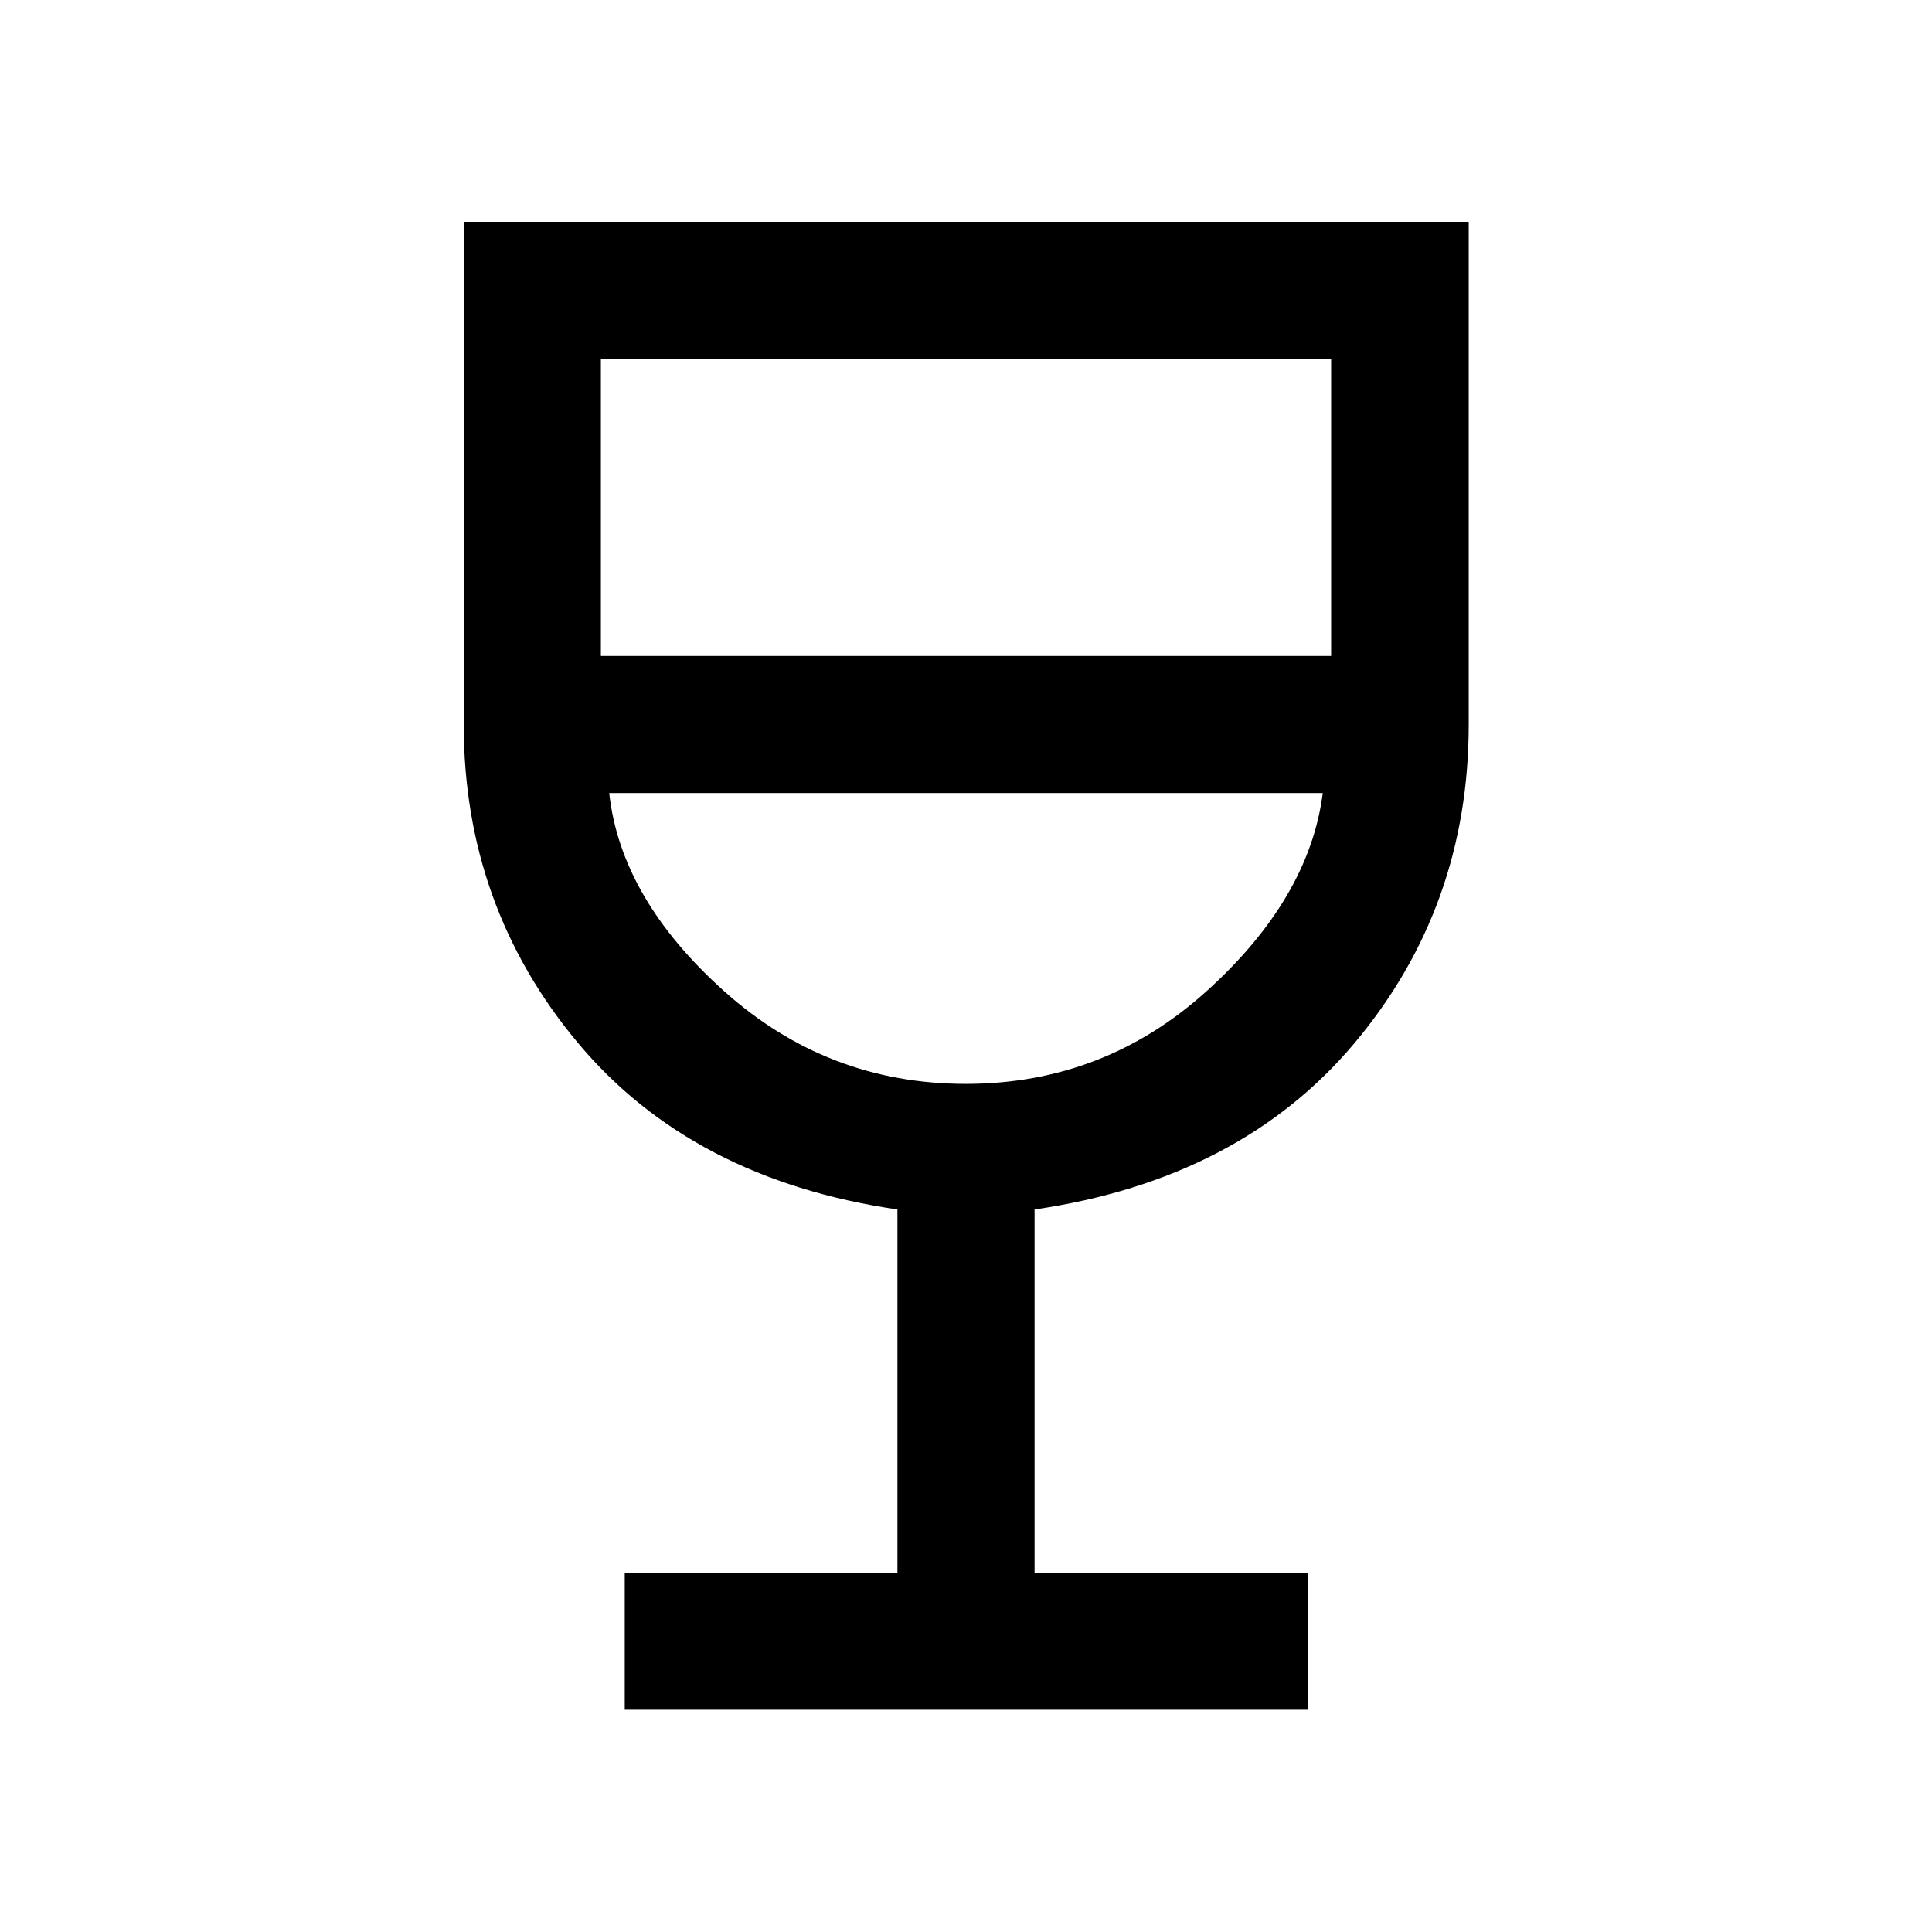 <svg xmlns="http://www.w3.org/2000/svg" height="48" viewBox="0 -960 960 960" width="48"><path d="M310.43-110.43v-68.14h135.5v-180.45q-102.1-14.96-158.8-82.81-56.7-67.86-56.7-158.17v-249.8H729.8V-600q0 90.72-56.81 158.37-56.82 67.65-158.92 82.61v180.45H649.8v68.14H310.43Zm169.43-311q68.66 0 119.68-46.07 51.03-46.07 57.74-98.43H302.72q5.71 52.36 57.09 98.43 51.38 46.07 120.05 46.07ZM298.57-634.07h362.86v-147.36H298.57v147.36ZM480-421.43Z"/></svg>